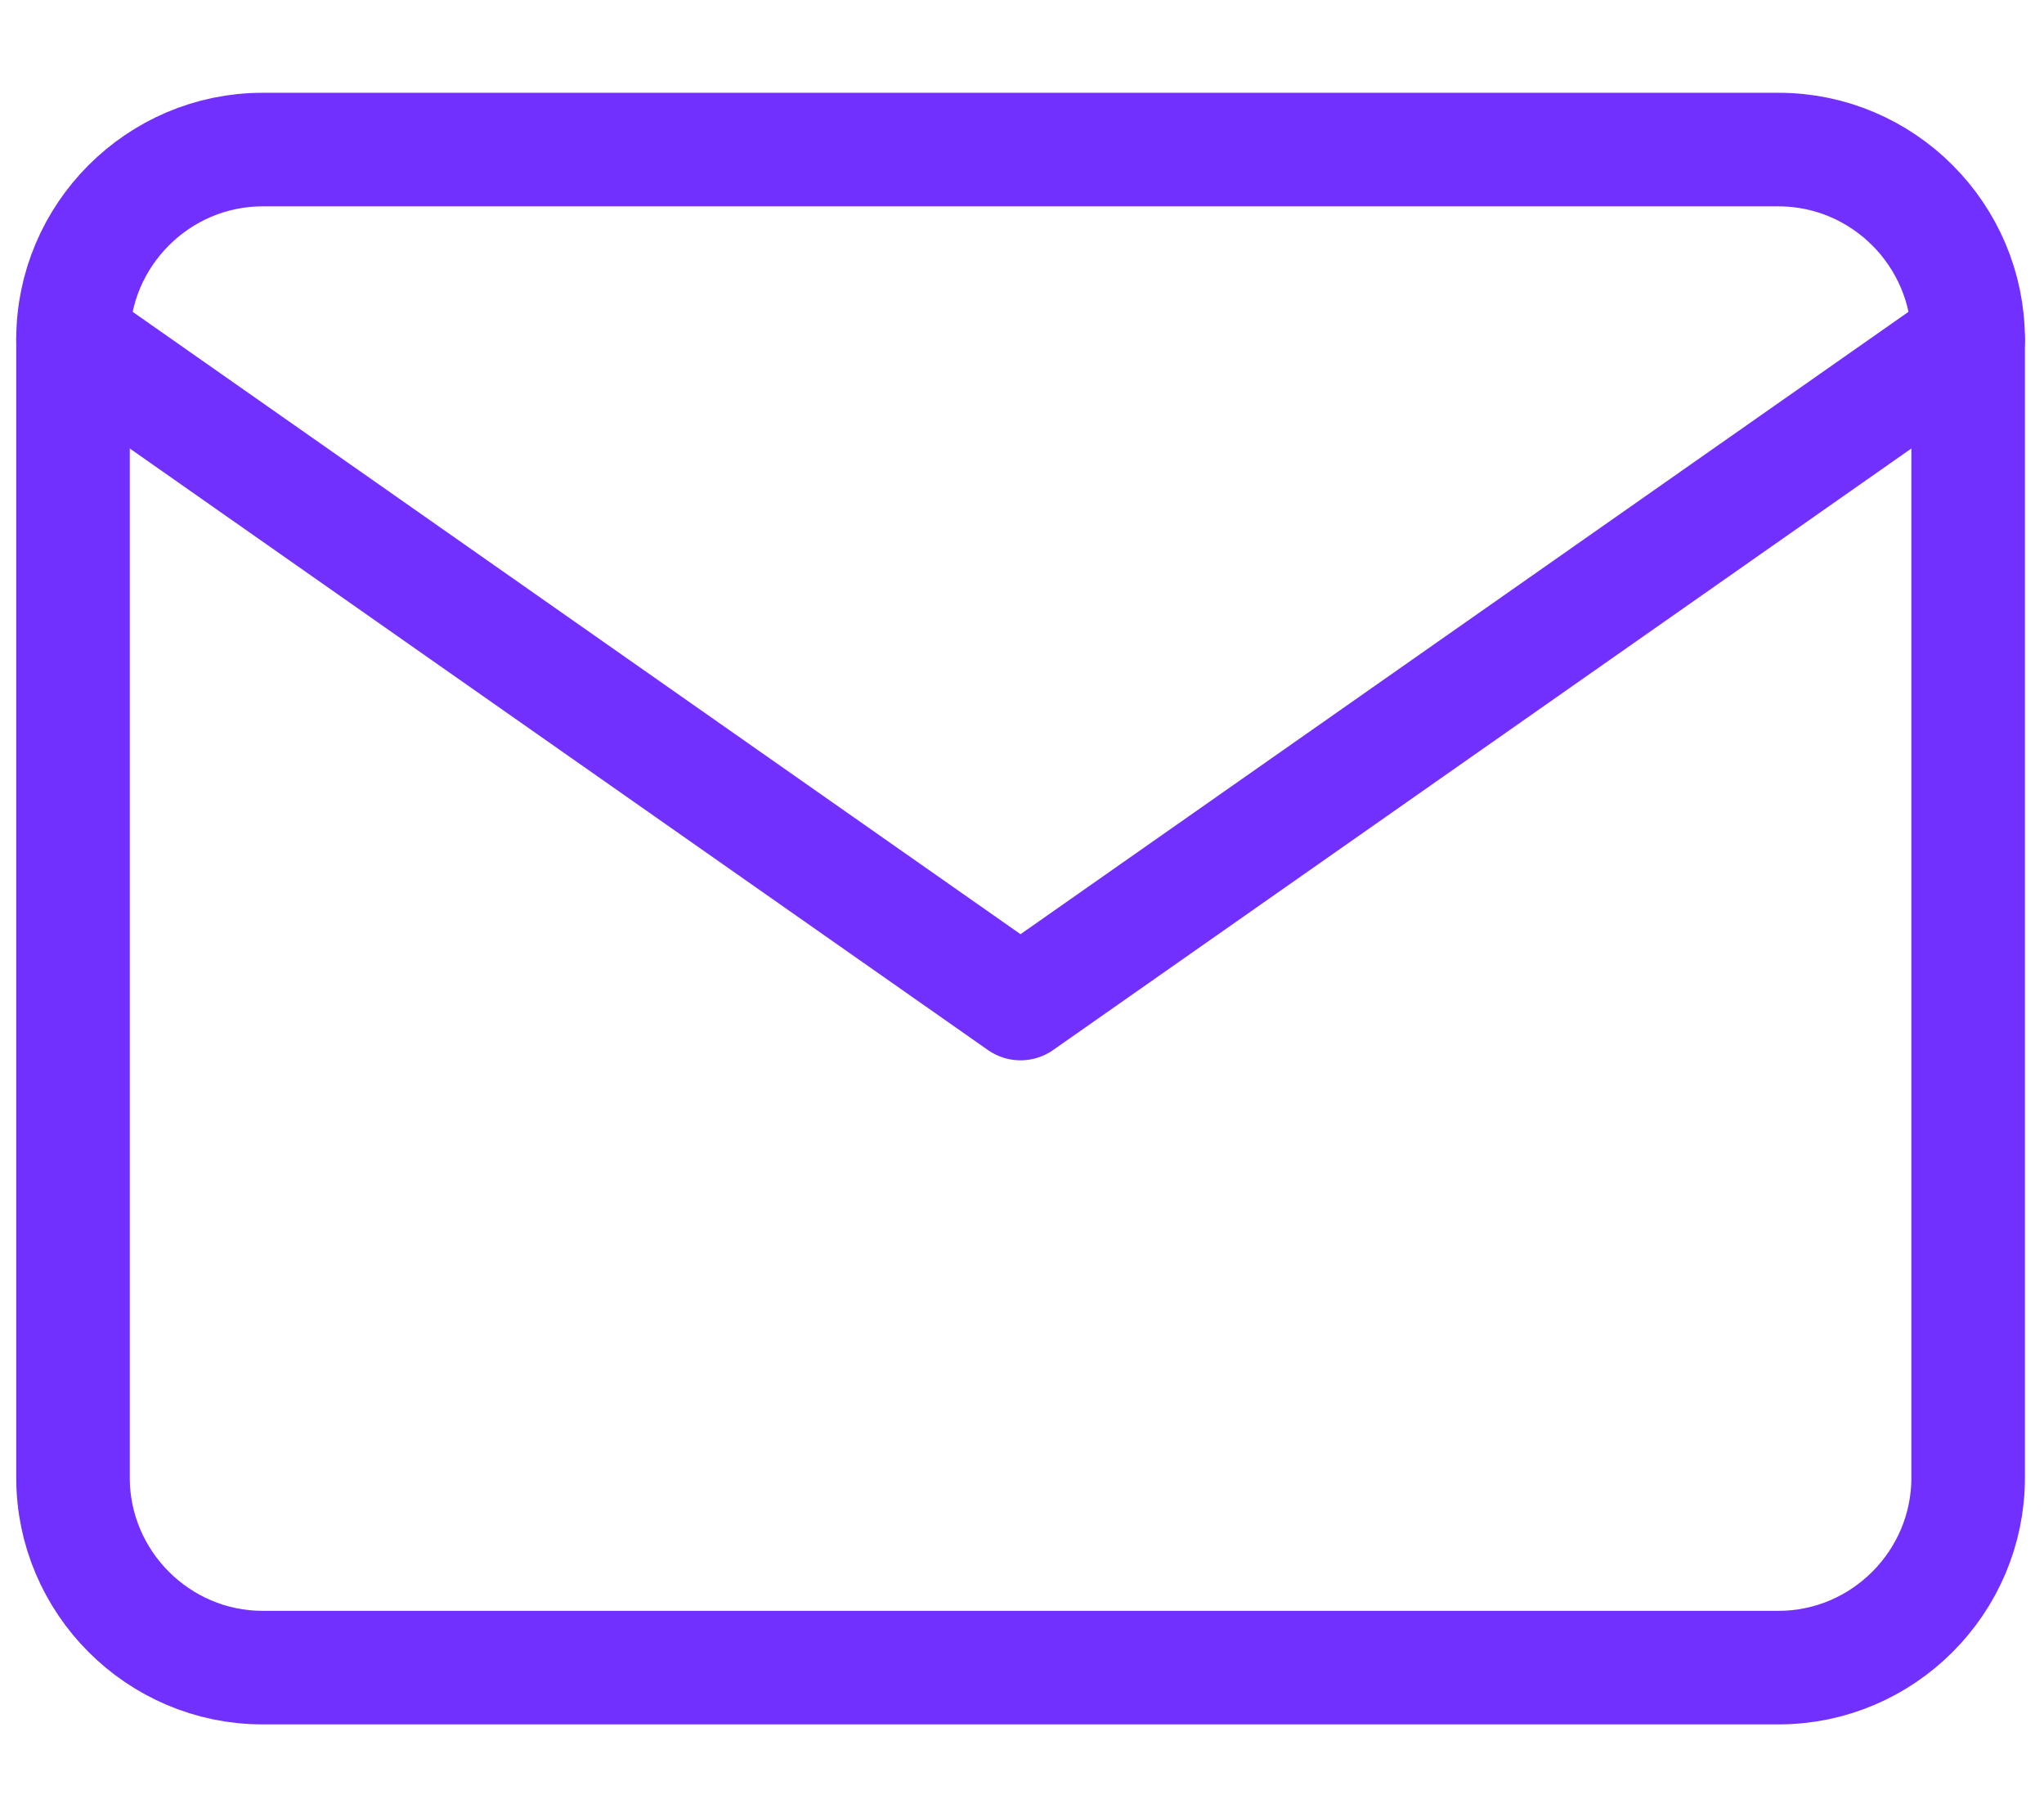 <svg width="18" height="16" viewBox="0 0 18 16" fill="none" xmlns="http://www.w3.org/2000/svg">
<path d="M2.312 1.317H15.663C16.581 1.317 17.332 2.069 17.332 2.988V13.012C17.332 13.931 16.581 14.683 15.663 14.683H2.312C1.394 14.683 0.643 13.931 0.643 13.012V2.988C0.643 2.069 1.394 1.317 2.312 1.317Z" stroke="#7230FF" stroke-linecap="round" stroke-linejoin="round"/>
<path d="M17.332 2.988L8.987 8.836L0.643 2.988" stroke="#7230FF" stroke-linecap="round" stroke-linejoin="round"/>
</svg>
